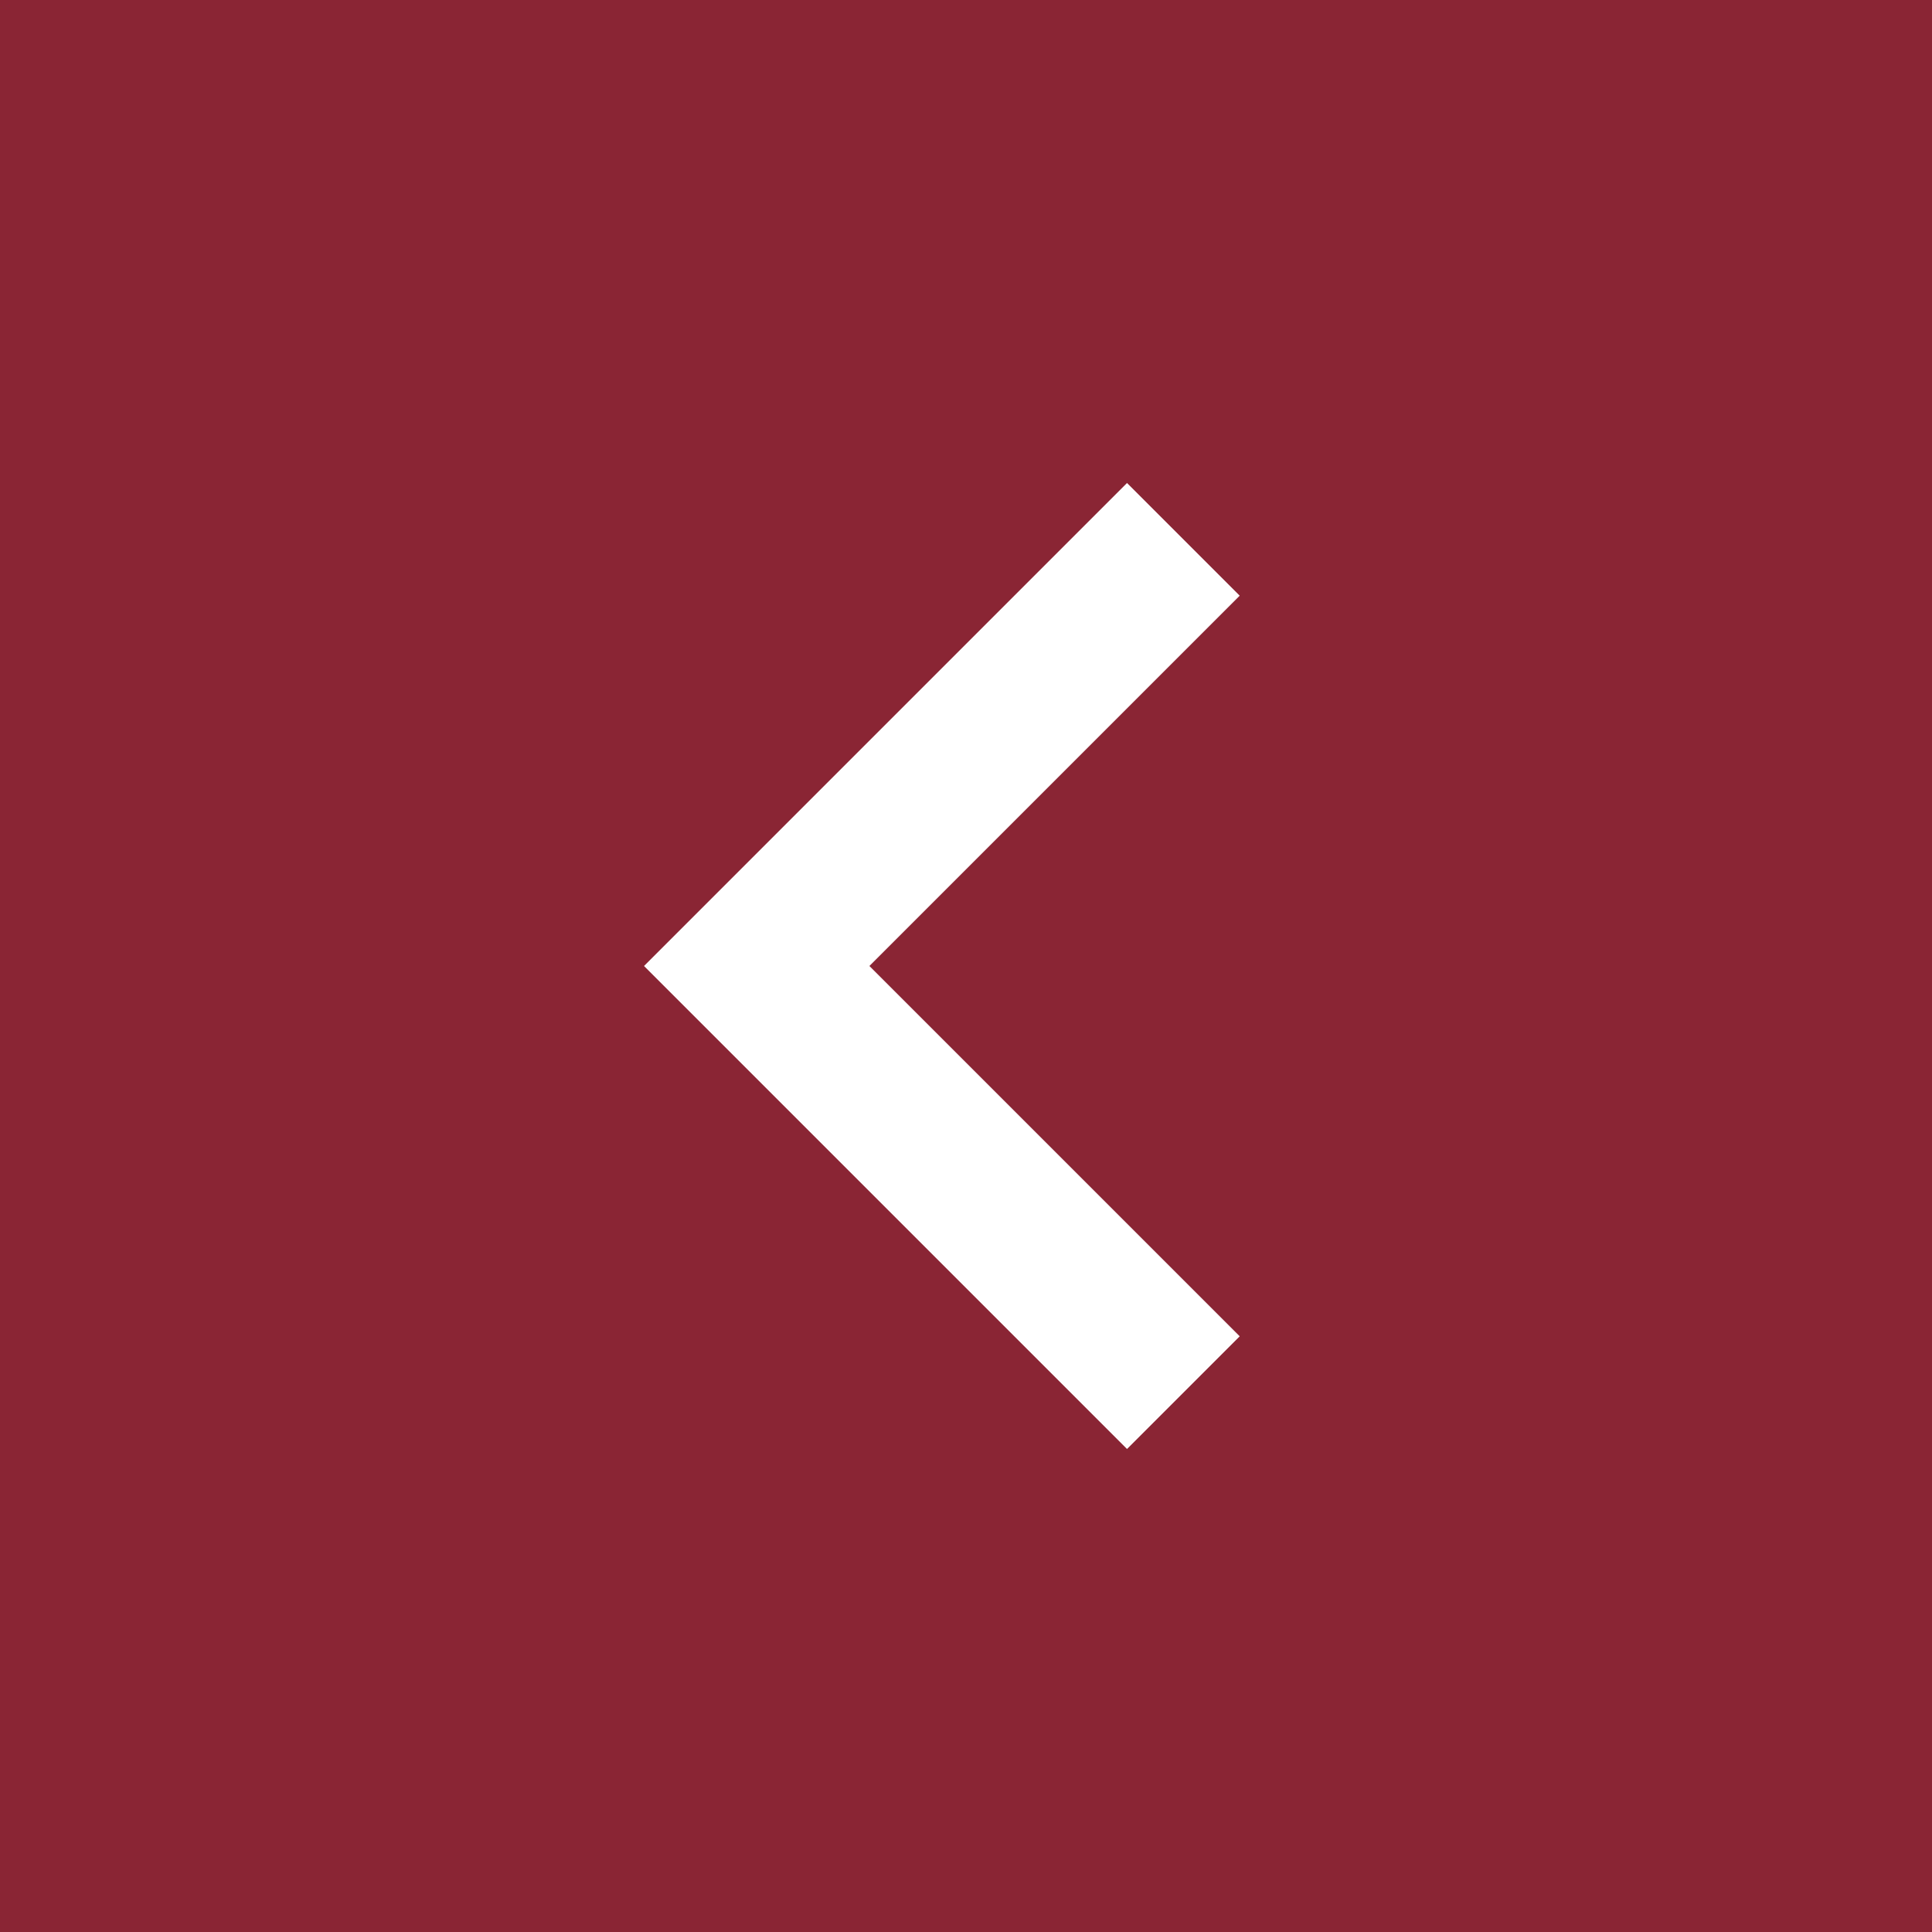 <svg width="82" height="82" viewBox="0 0 82 82" fill="none" xmlns="http://www.w3.org/2000/svg">
<rect x="0" y="0" width="82" height="82" fill="#333333" stroke="none"/>
<rect opacity="0.5" width="82" height="82" fill="#E31937"/>
<path d="M47.834 61.5L27.334 41L47.834 20.5L52.617 25.283L36.9 41L52.617 56.717L47.834 61.5Z" fill="white"/>
</svg>
